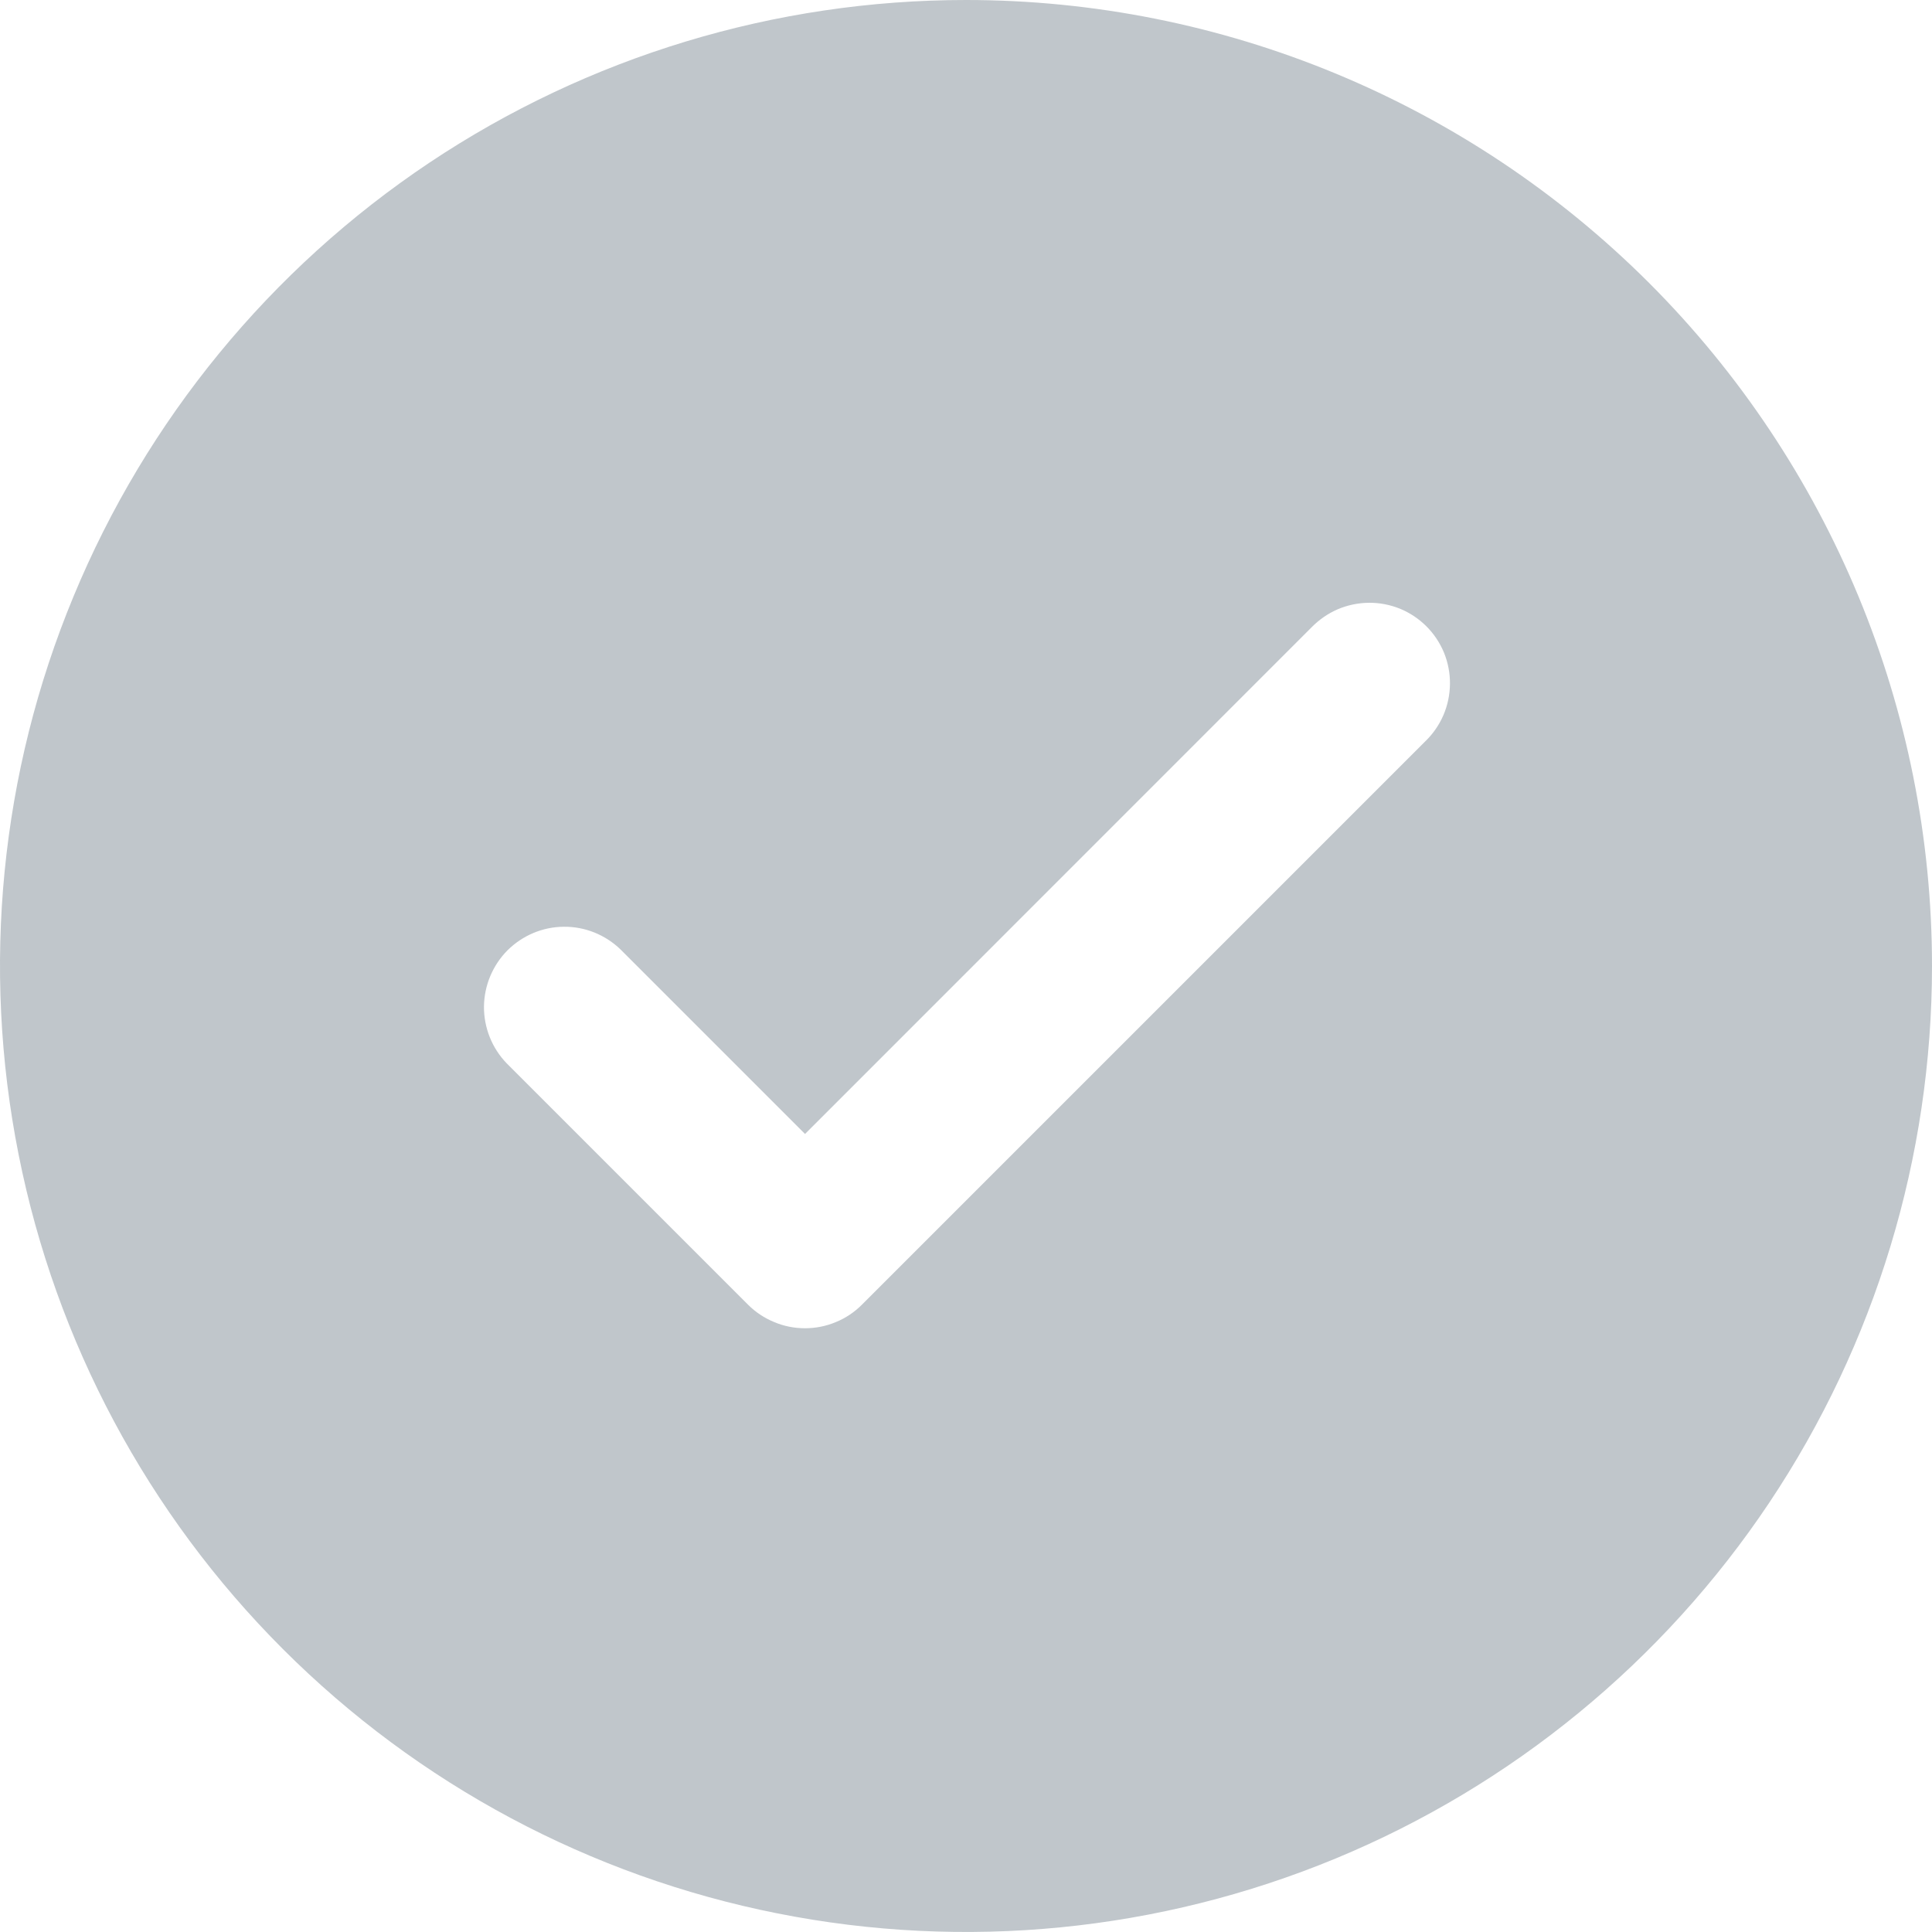 <svg width="16" height="16" viewBox="0 0 16 16" fill="none" xmlns="http://www.w3.org/2000/svg">
<path fill-rule="evenodd" clip-rule="evenodd" d="M8 0C6.418 0 4.871 0.469 3.555 1.348C2.24 2.227 1.214 3.477 0.609 4.939C0.003 6.4 -0.155 8.009 0.154 9.561C0.462 11.113 1.224 12.538 2.343 13.657C3.462 14.776 4.887 15.538 6.439 15.846C7.991 16.155 9.6 15.996 11.062 15.391C12.523 14.786 13.773 13.76 14.652 12.445C15.531 11.129 16 9.582 16 8C16 5.878 15.157 3.844 13.657 2.343C12.156 0.843 10.122 8.83988e-05 8 0ZM11.805 6.138L7.138 10.805C7.076 10.867 7.003 10.916 6.922 10.949C6.841 10.983 6.754 11 6.667 11C6.579 11 6.492 10.983 6.412 10.949C6.331 10.916 6.257 10.867 6.195 10.805L4.195 8.805C4.074 8.679 4.007 8.511 4.008 8.336C4.01 8.161 4.08 7.994 4.203 7.87C4.327 7.747 4.494 7.676 4.669 7.675C4.844 7.673 5.012 7.741 5.138 7.862L6.667 9.391L10.862 5.195C10.924 5.132 10.997 5.081 11.078 5.046C11.16 5.011 11.247 4.993 11.336 4.992C11.424 4.991 11.512 5.008 11.594 5.041C11.676 5.075 11.75 5.124 11.813 5.187C11.876 5.25 11.925 5.324 11.959 5.406C11.992 5.488 12.009 5.576 12.008 5.664C12.007 5.753 11.989 5.84 11.954 5.922C11.919 6.003 11.868 6.077 11.805 6.138Z" fill="#C0C6CB"/>
</svg>
